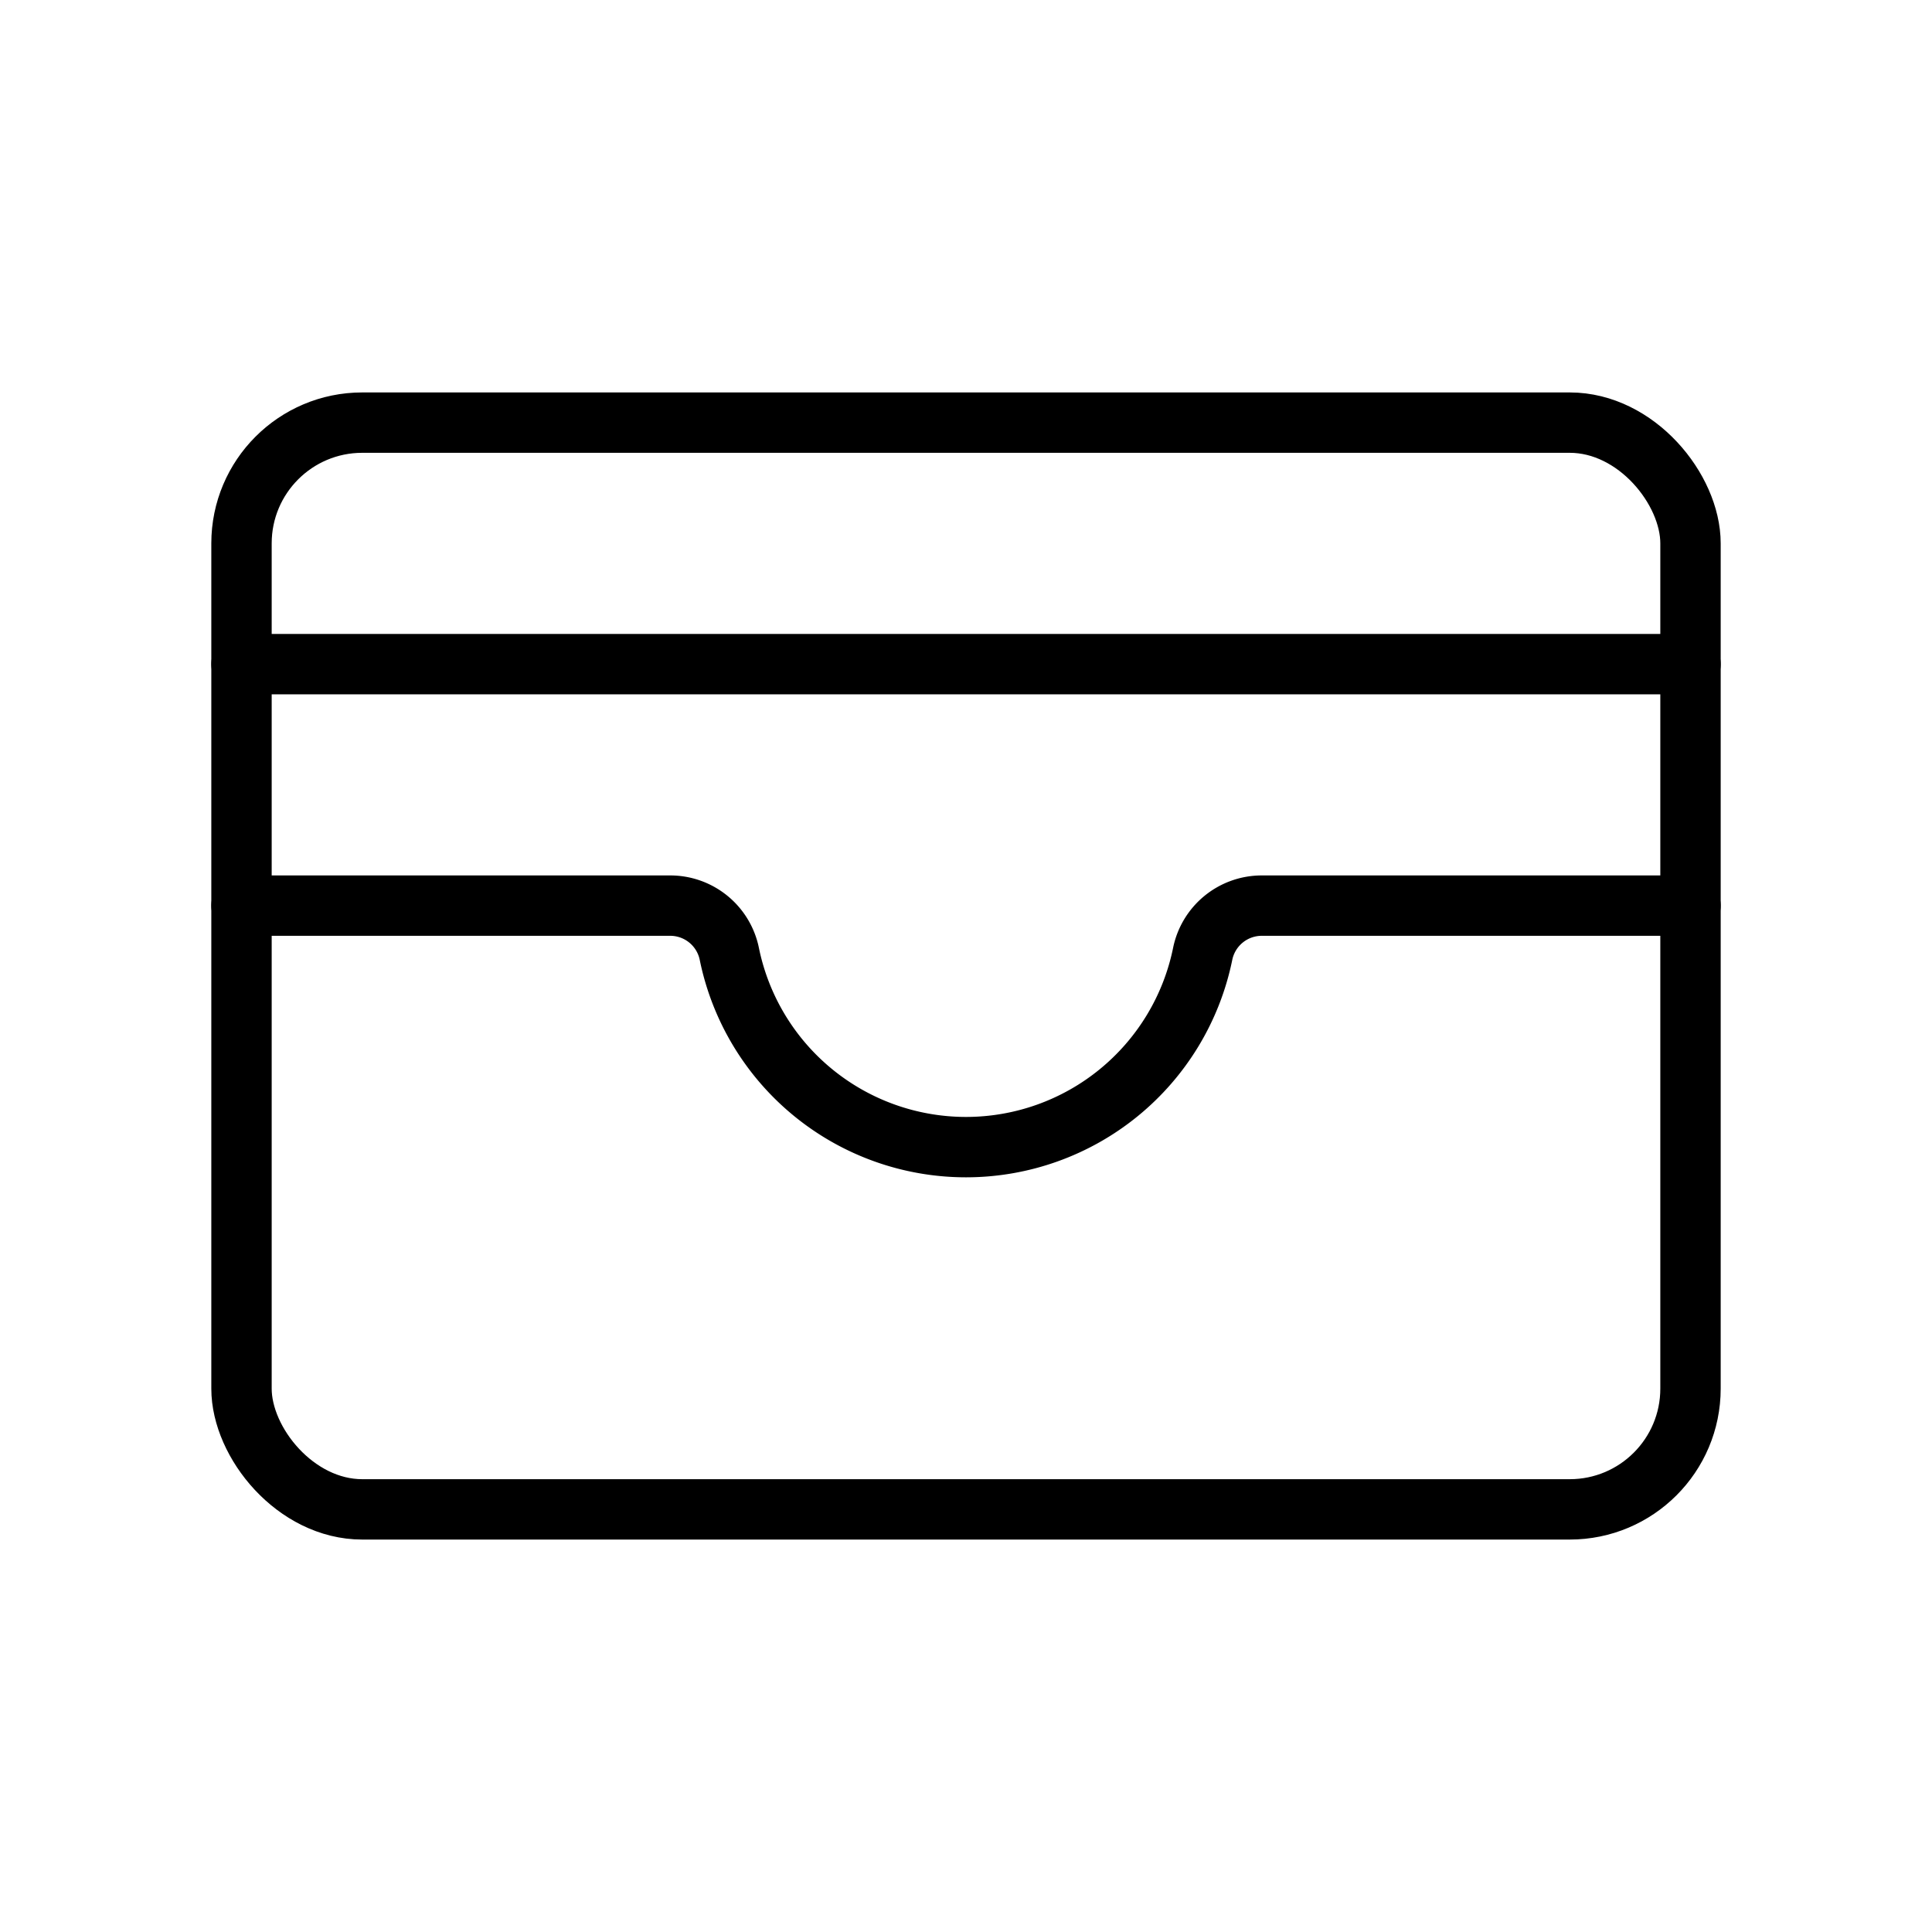 <svg xmlns="http://www.w3.org/2000/svg" viewBox="0 0 256 256" width="20" height="20"><path fill="none" d="M0 0h256v256H0z"/><rect x="32" y="56" width="192" height="144" rx="16" stroke-width="8" stroke="#000" stroke-linecap="round" stroke-linejoin="round" fill="none"/><path d="M32 120h56.81a7.988 7.988 0 017.83 6.4 32.008 32.008 0 0062.72 0 7.988 7.988 0 017.83-6.4H224M32 88h192" fill="none" stroke="#000" stroke-linecap="round" stroke-linejoin="round" stroke-width="8"/></svg>